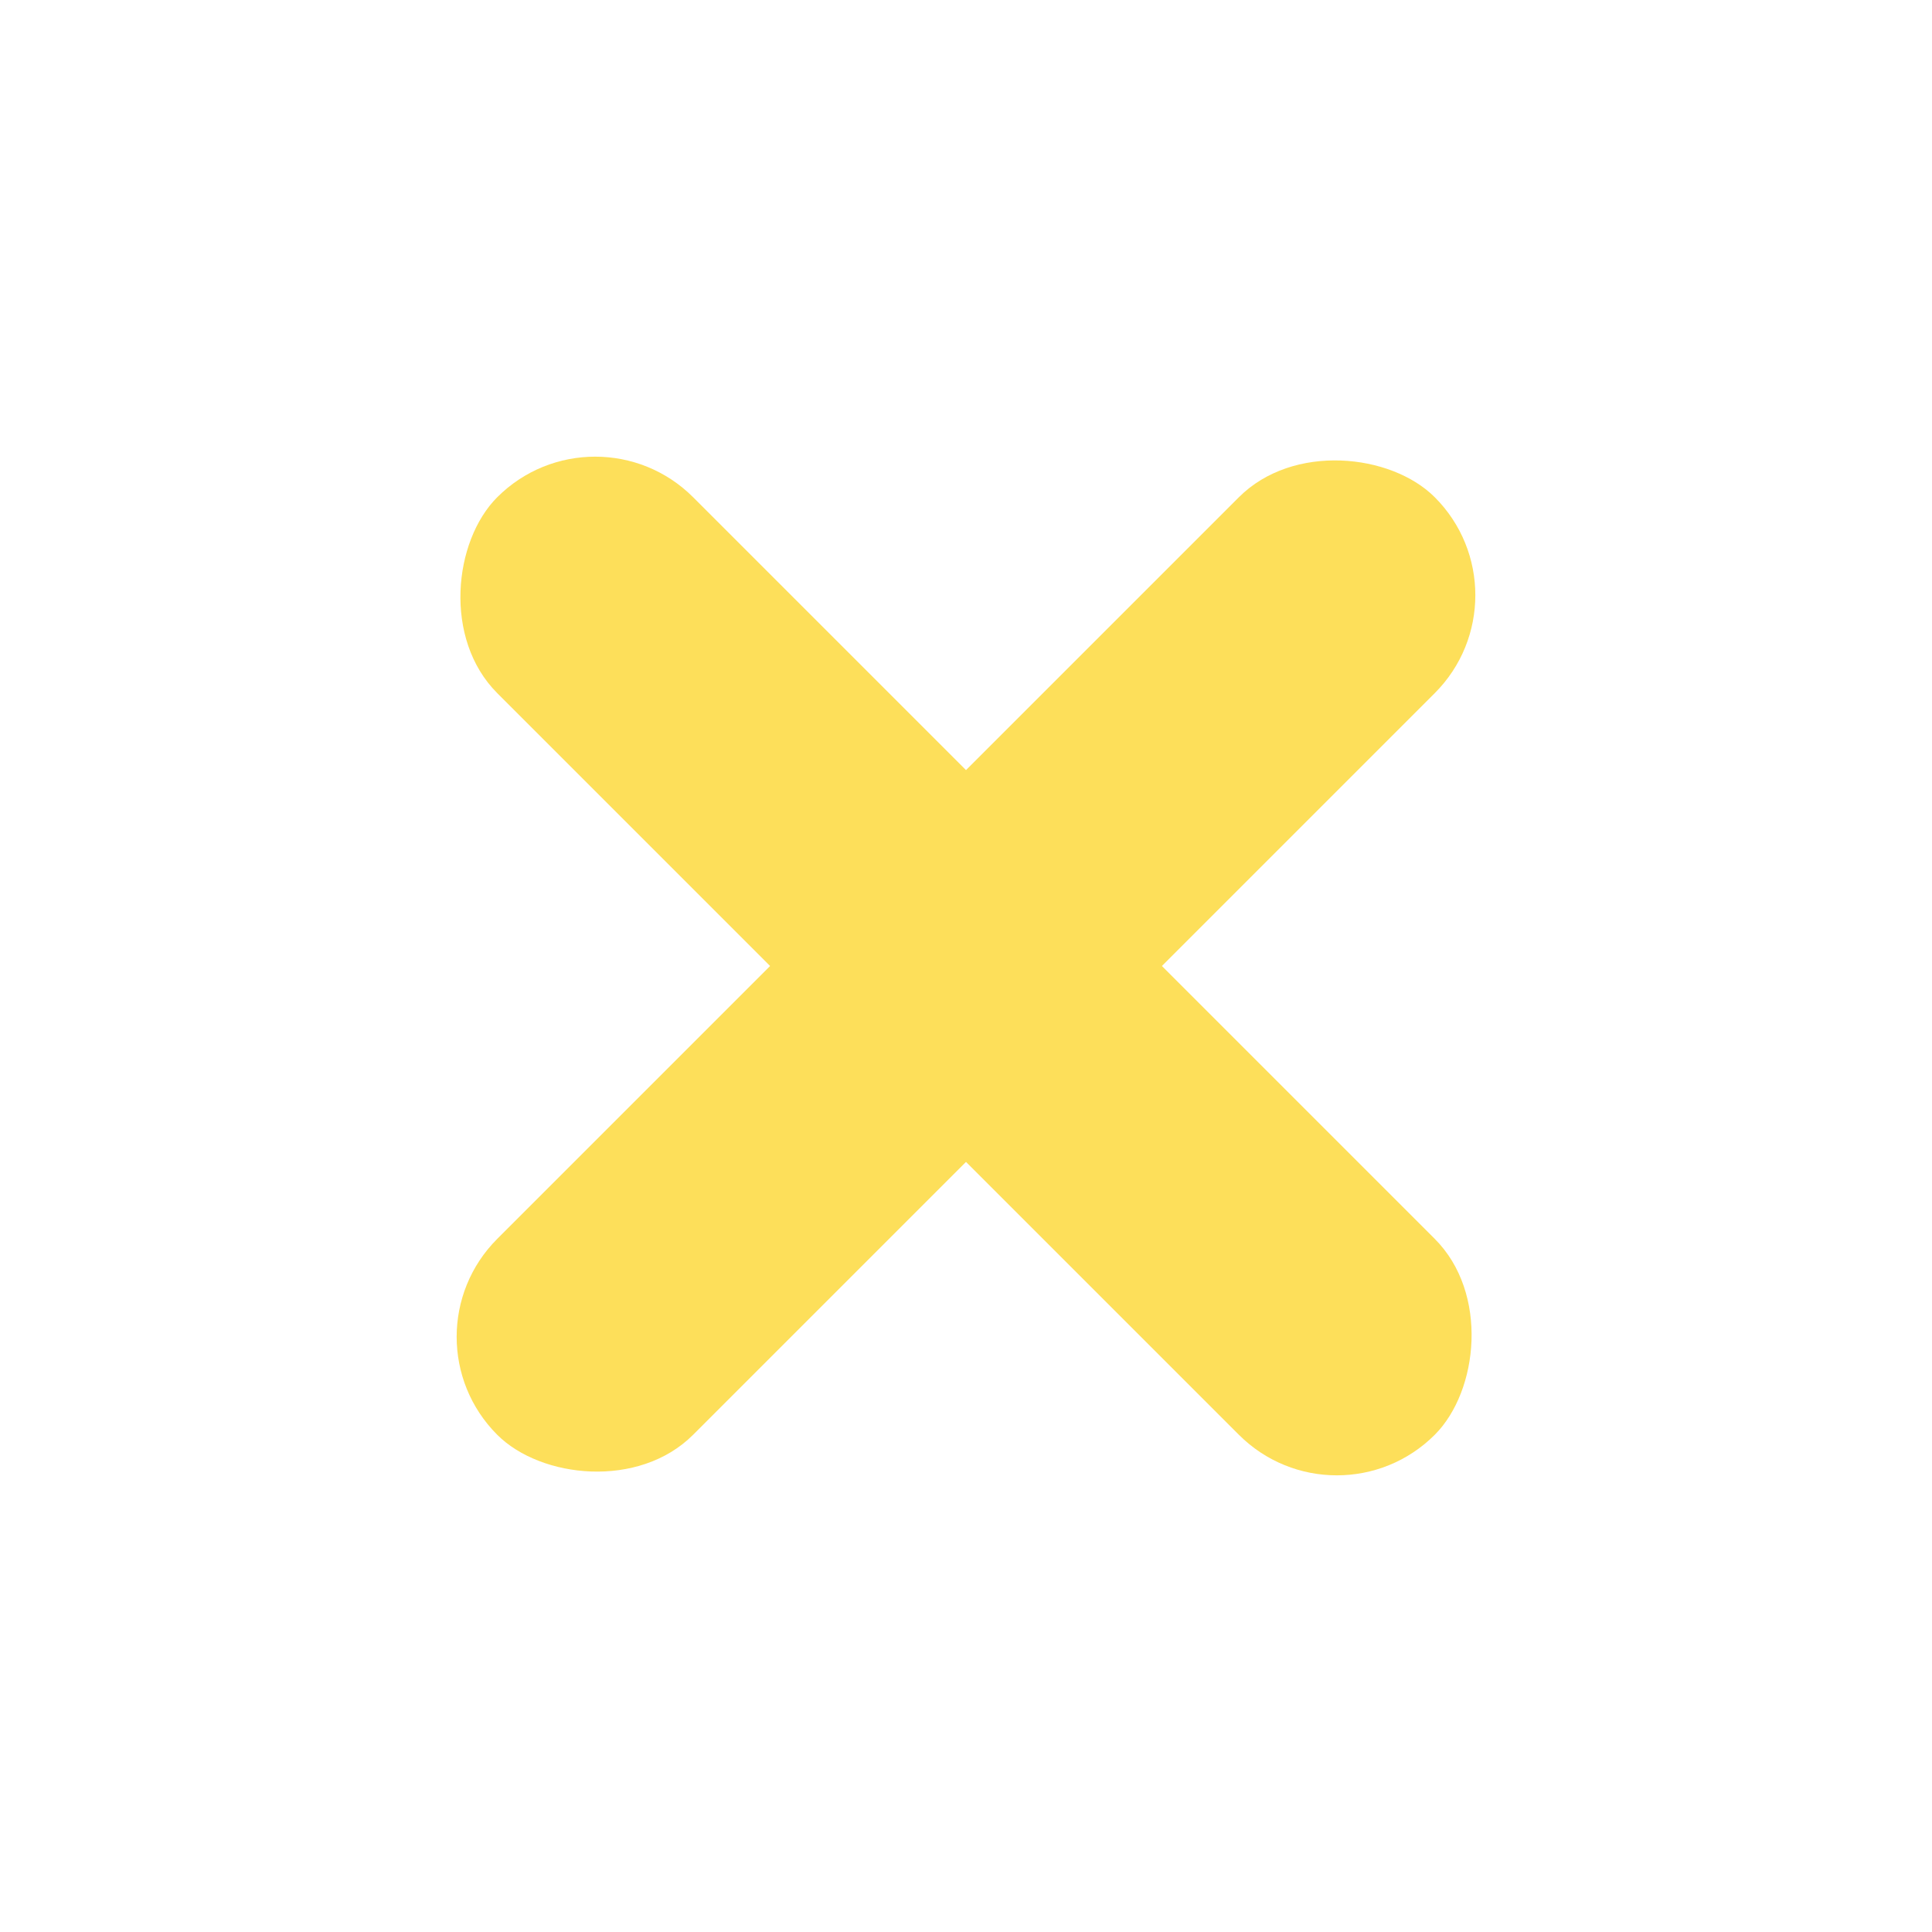 <svg width="51" height="51" viewBox="0 0 51 51" fill="none" xmlns="http://www.w3.org/2000/svg">
<rect x="10.54" y="35.289" width="35" height="7.313" rx="3.657" transform="rotate(-45 10.54 35.289)" fill="#FDDF5A"/>
<rect x="35.289" y="40.46" width="35" height="7.313" rx="3.657" transform="rotate(-135 35.289 40.46)" fill="#FDDF5A"/>
</svg>
